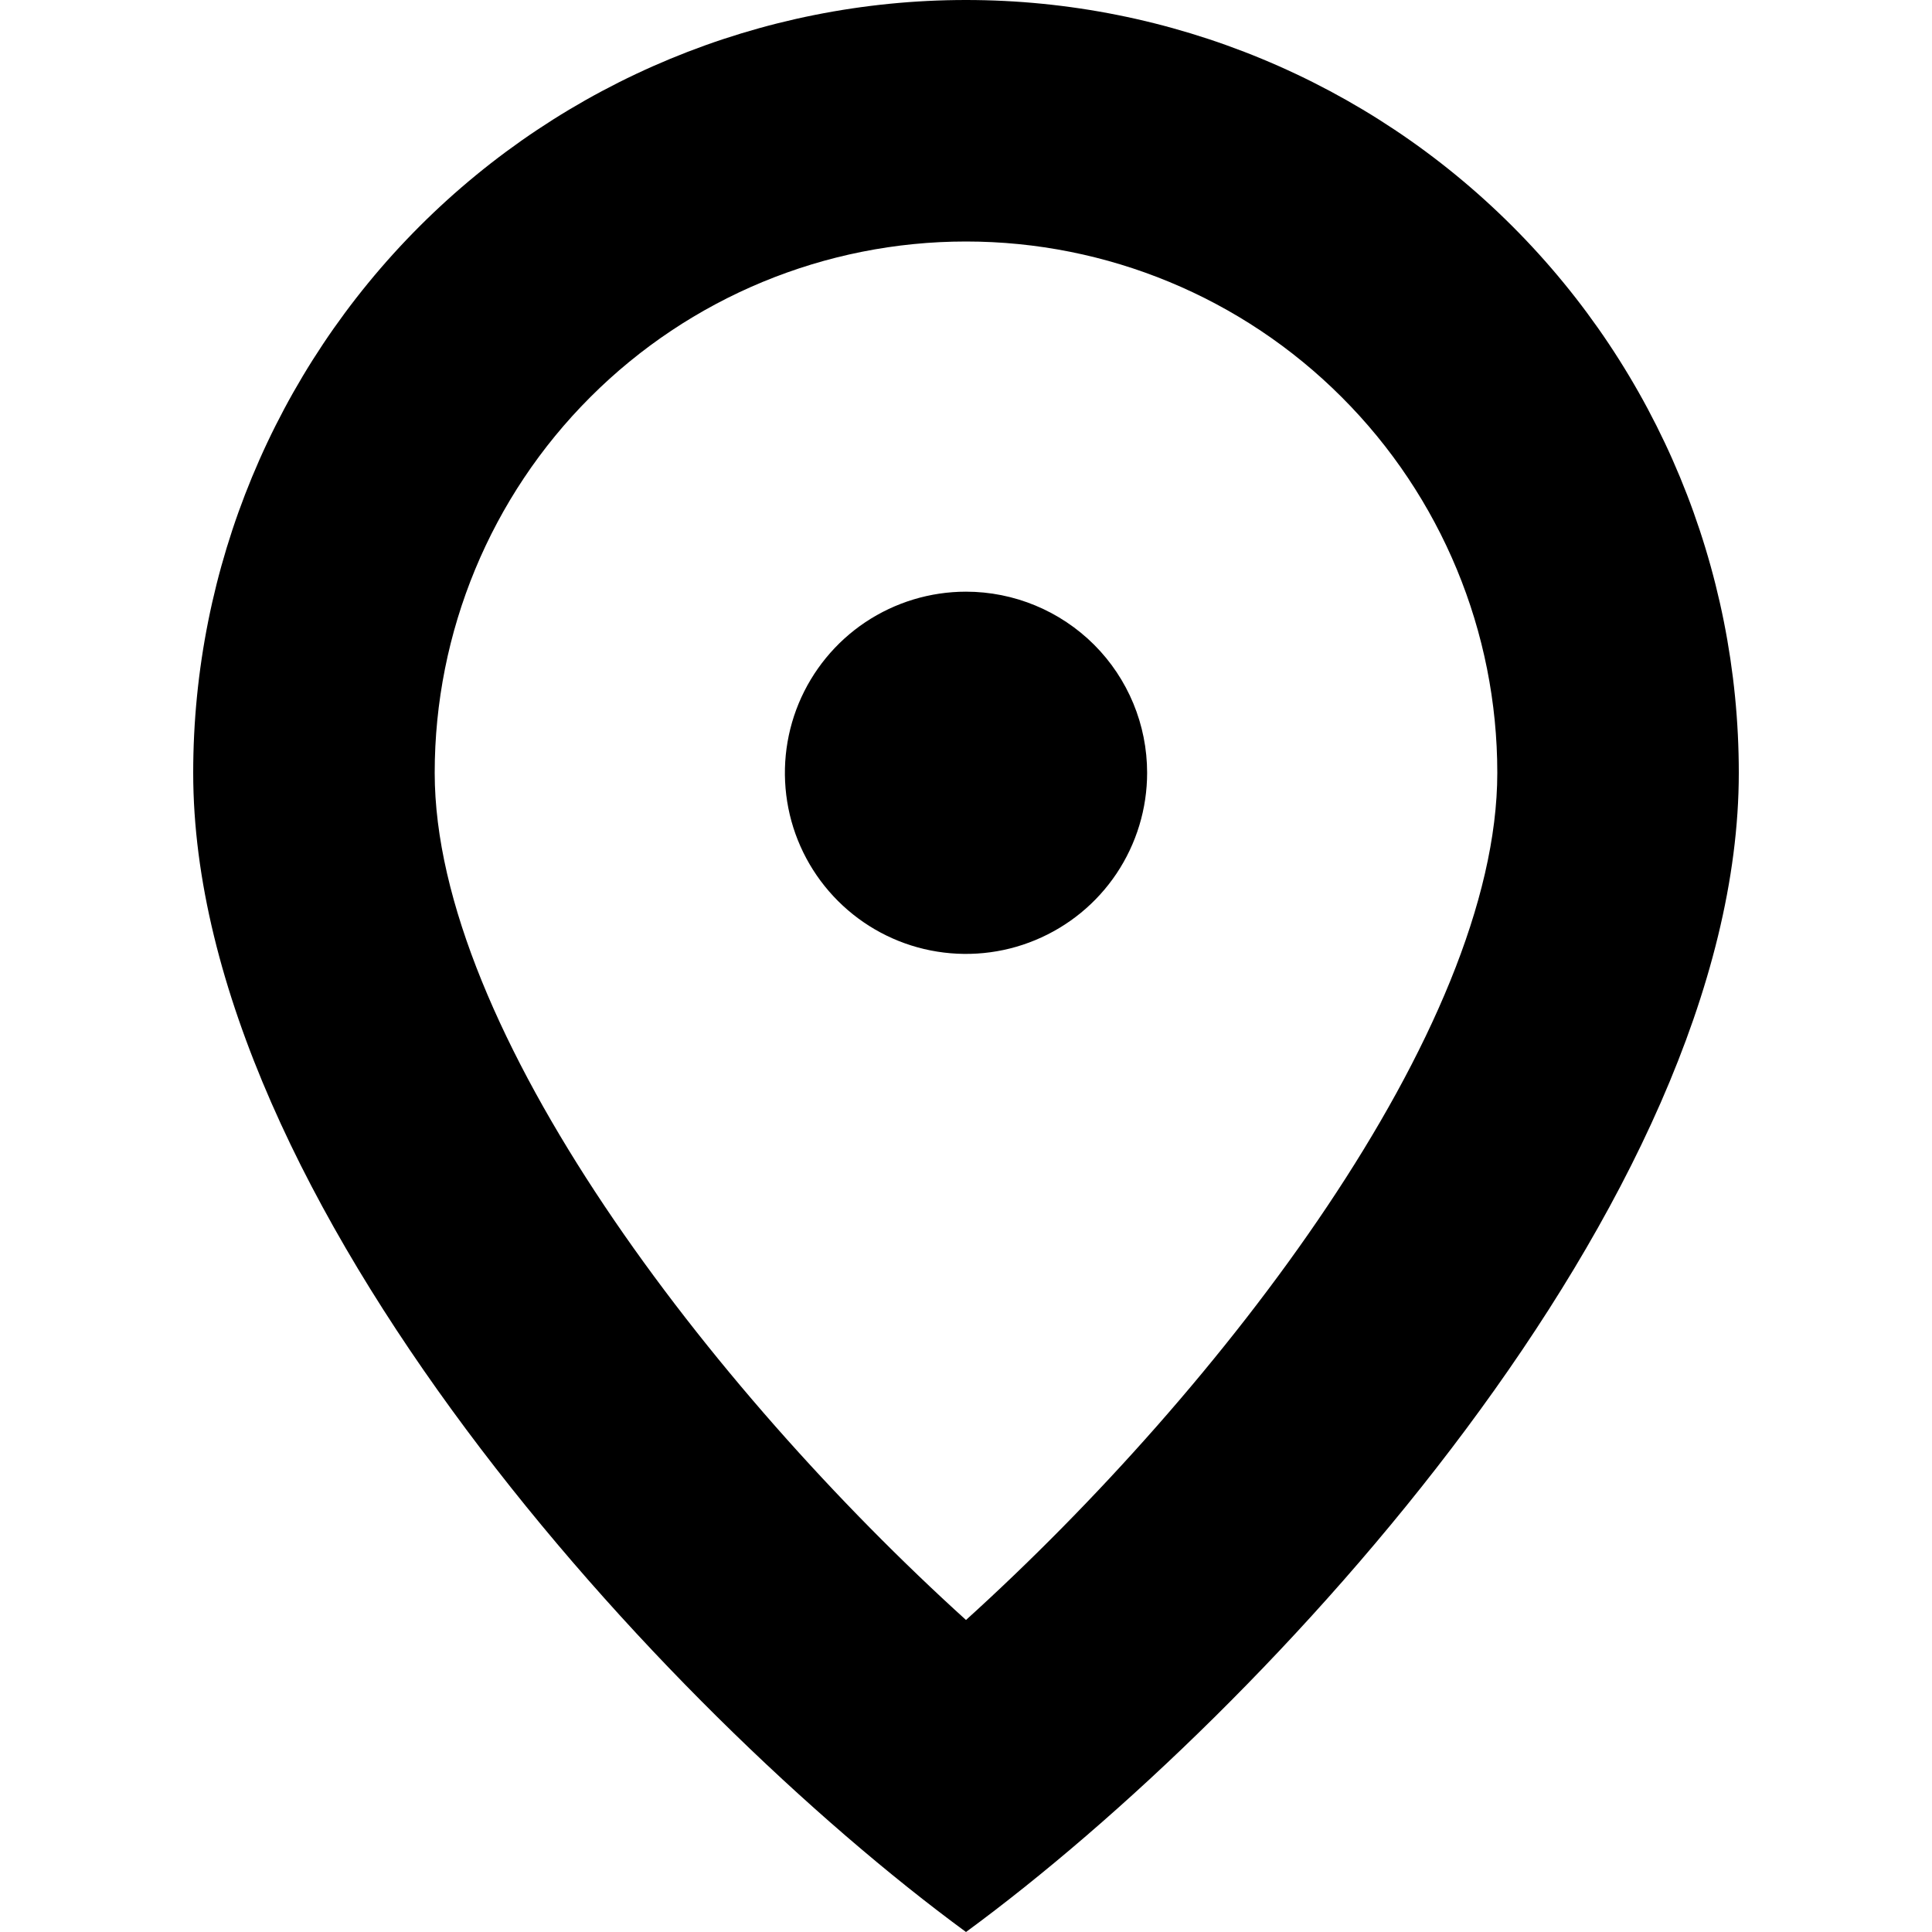 <svg viewBox="0 0 20 20"><path d="M10 6.125C9.629 6.125 9.267 6.235 8.958 6.441C8.65 6.647 8.41 6.94 8.268 7.282C8.126 7.625 8.089 8.002 8.161 8.366C8.233 8.73 8.412 9.064 8.674 9.326C8.936 9.588 9.27 9.767 9.634 9.839C9.998 9.911 10.375 9.874 10.717 9.732C11.06 9.59 11.353 9.35 11.559 9.042C11.765 8.733 11.875 8.371 11.875 8C11.875 7.503 11.678 7.026 11.326 6.674C10.974 6.323 10.497 6.125 10 6.125Z"/><path d="M10 2.5C11.459 2.5 12.858 3.079 13.889 4.111C14.921 5.142 15.5 6.541 15.5 8C15.5 10.66 12.645 14.375 10 16.77C7.355 14.375 4.5 10.66 4.5 8C4.5 6.541 5.079 5.142 6.111 4.111C7.142 3.079 8.541 2.5 10 2.5ZM10 0C7.878 0 5.843 0.843 4.343 2.343C2.843 3.843 2 5.878 2 8C2 12.42 6.865 17.7 10 20C13.135 17.7 18 12.42 18 8C18 5.878 17.157 3.843 15.657 2.343C14.157 0.843 12.122 0 10 0V0Z"/></svg>